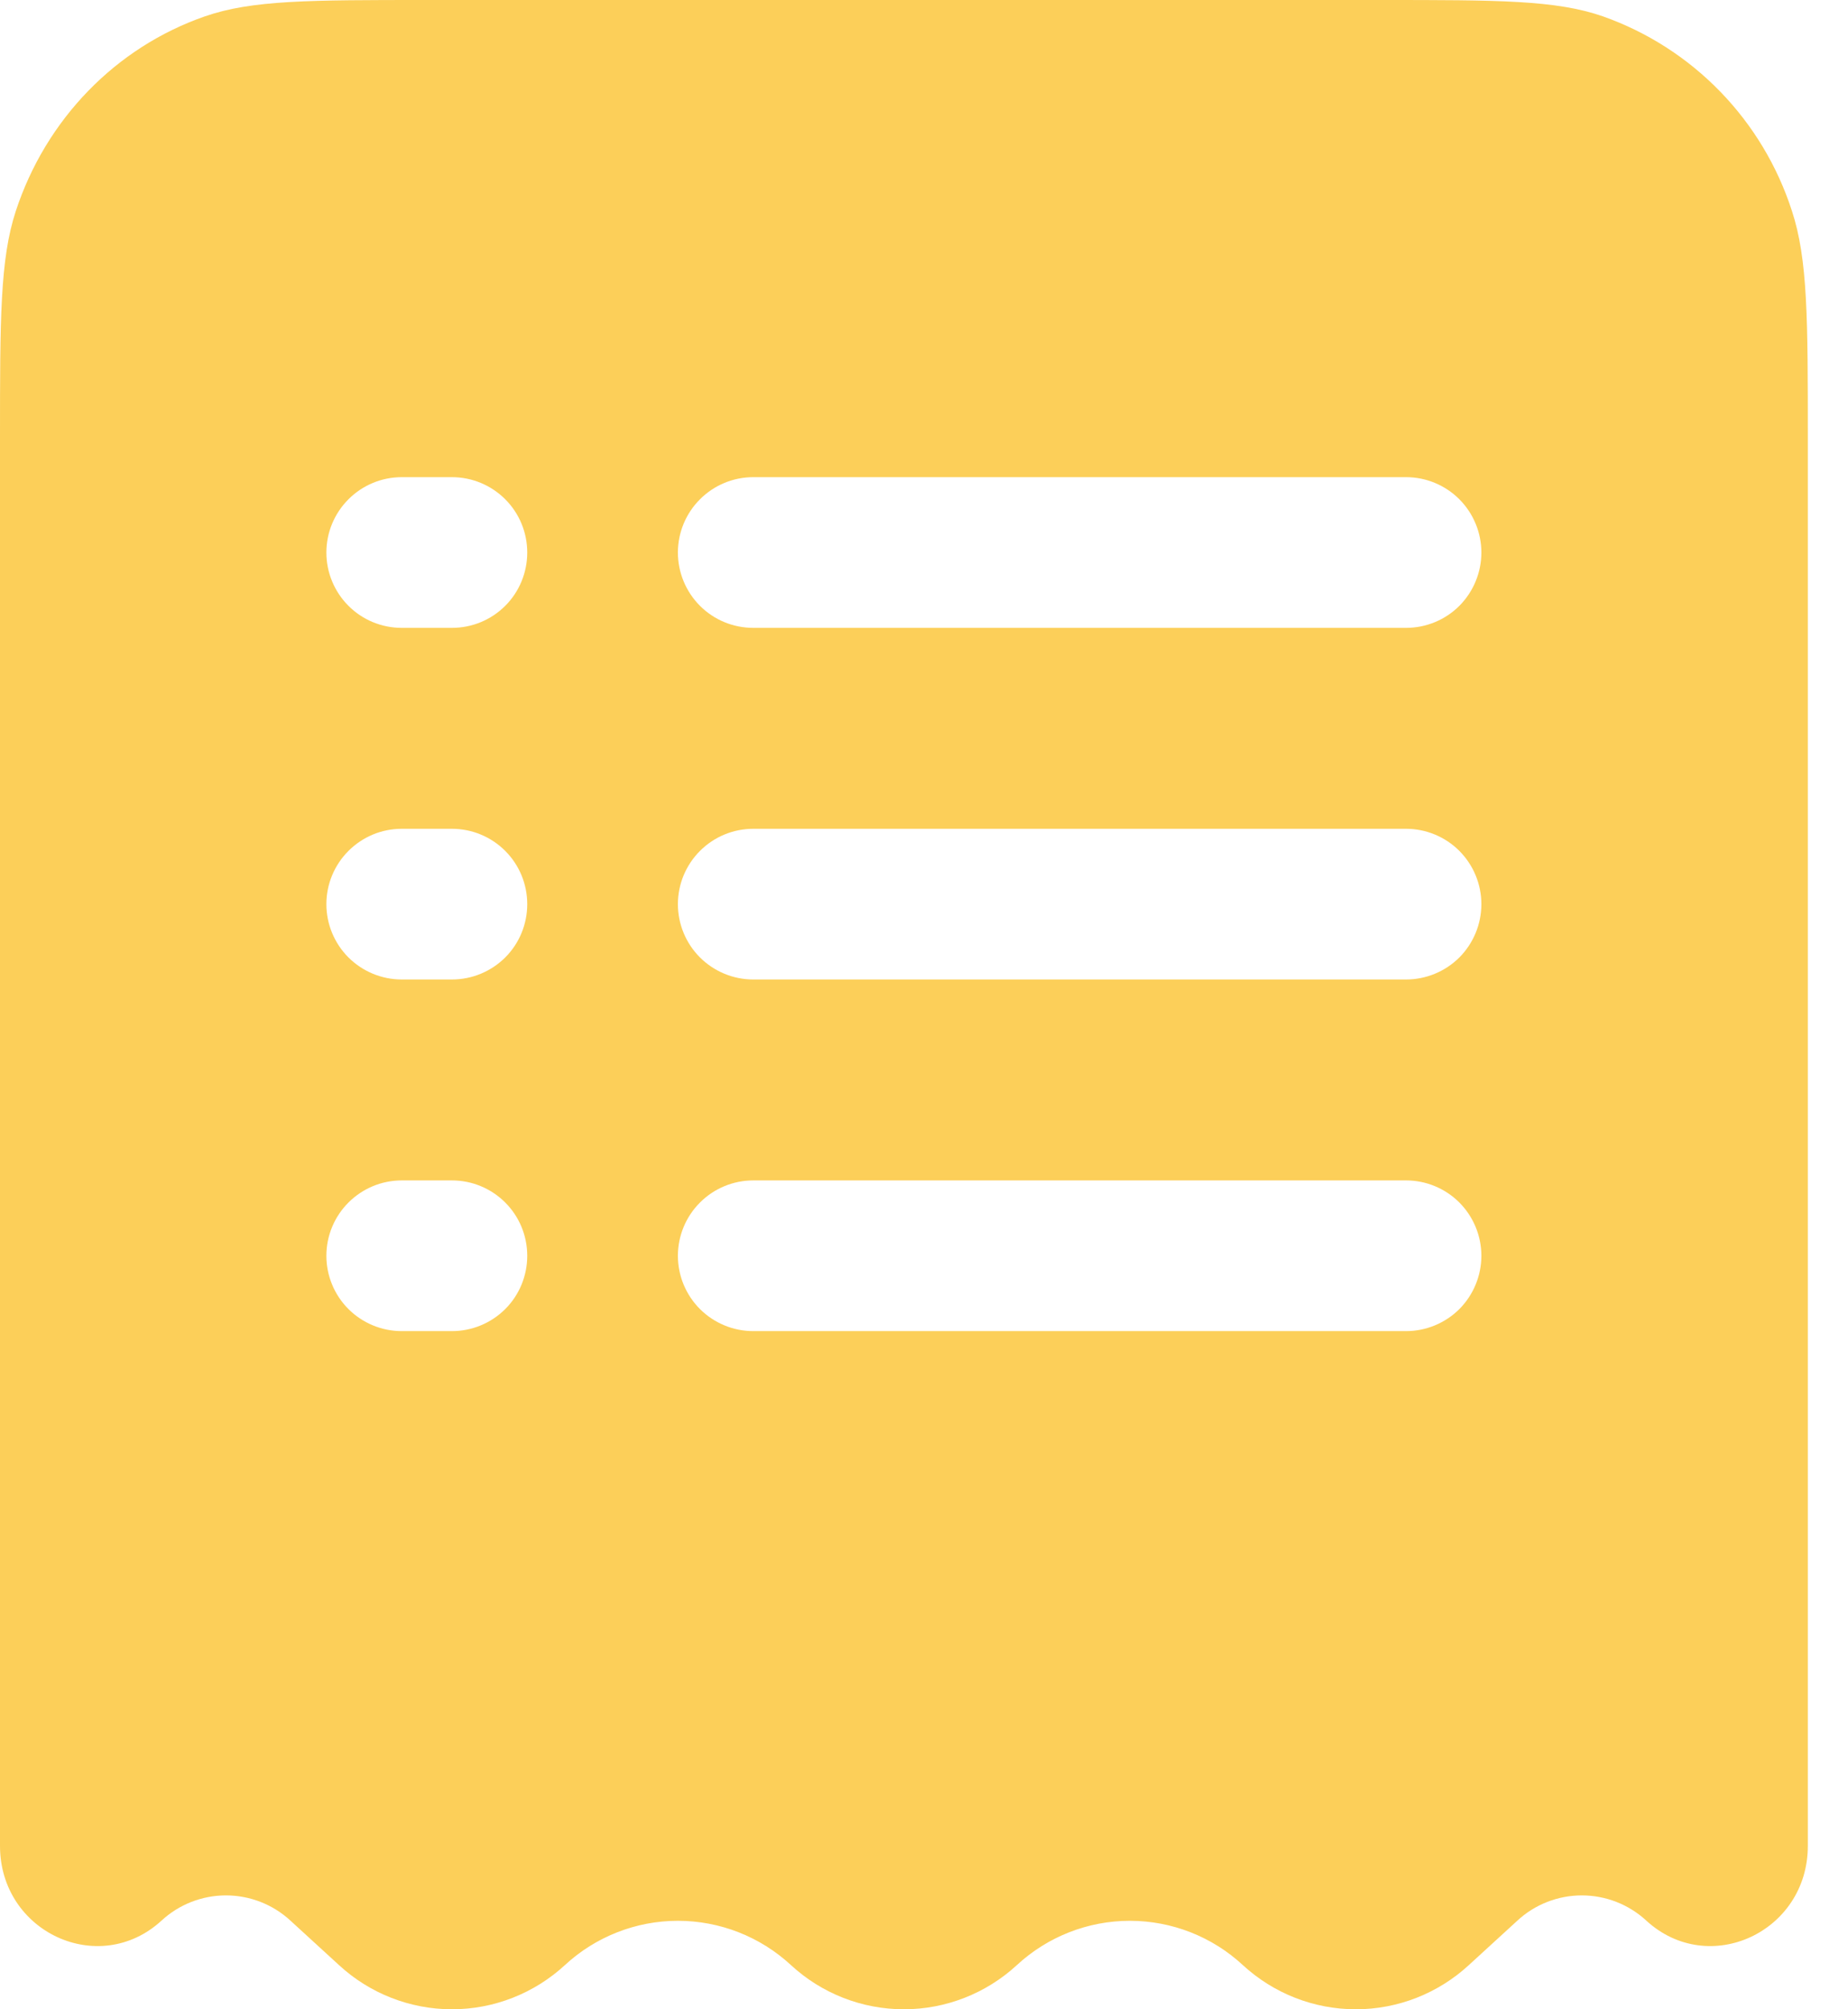 <svg width="23" height="25" viewBox="0 0 23 25" fill="none" xmlns="http://www.w3.org/2000/svg">
<path id="Vector" fill-rule="evenodd" clip-rule="evenodd" d="M5.306 0H17.193C18.642 0 19.366 1.30382e-07 19.951 0.204C20.502 0.399 21.001 0.719 21.409 1.139C21.817 1.559 22.122 2.067 22.302 2.624C22.5 3.226 22.5 3.971 22.5 5.462V22.967C22.5 24.04 21.268 24.61 20.49 23.897C20.271 23.695 19.985 23.583 19.687 23.583C19.39 23.583 19.103 23.695 18.885 23.897L18.281 24.45C17.898 24.803 17.396 25 16.875 25C16.353 25 15.851 24.803 15.468 24.45C15.086 24.096 14.584 23.899 14.062 23.899C13.541 23.899 13.039 24.096 12.656 24.45C12.273 24.803 11.771 25 11.25 25C10.728 25 10.226 24.803 9.844 24.45C9.461 24.096 8.959 23.899 8.437 23.899C7.916 23.899 7.414 24.096 7.031 24.45C6.648 24.803 6.146 25 5.625 25C5.104 25 4.601 24.803 4.219 24.45L3.615 23.897C3.396 23.695 3.11 23.583 2.812 23.583C2.515 23.583 2.228 23.695 2.01 23.897C1.231 24.61 0 24.04 0 22.967V5.462C0 3.971 -1.8626e-08 3.225 0.197 2.625C0.572 1.484 1.441 0.589 2.549 0.204C3.134 1.30382e-07 3.857 0 5.306 0ZM5 5.937C4.751 5.937 4.513 6.036 4.337 6.212C4.161 6.388 4.062 6.626 4.062 6.875C4.062 7.123 4.161 7.362 4.337 7.538C4.513 7.714 4.751 7.812 5 7.812H5.625C5.874 7.812 6.112 7.714 6.288 7.538C6.464 7.362 6.562 7.123 6.562 6.875C6.562 6.626 6.464 6.388 6.288 6.212C6.112 6.036 5.874 5.937 5.625 5.937H5ZM9.375 5.937C9.126 5.937 8.888 6.036 8.712 6.212C8.536 6.388 8.437 6.626 8.437 6.875C8.437 7.123 8.536 7.362 8.712 7.538C8.888 7.714 9.126 7.812 9.375 7.812H17.5C17.748 7.812 17.987 7.714 18.163 7.538C18.338 7.362 18.437 7.123 18.437 6.875C18.437 6.626 18.338 6.388 18.163 6.212C17.987 6.036 17.748 5.937 17.5 5.937H9.375ZM5 10.312C4.751 10.312 4.513 10.411 4.337 10.587C4.161 10.763 4.062 11.001 4.062 11.25C4.062 11.498 4.161 11.737 4.337 11.913C4.513 12.088 4.751 12.187 5 12.187H5.625C5.874 12.187 6.112 12.088 6.288 11.913C6.464 11.737 6.562 11.498 6.562 11.25C6.562 11.001 6.464 10.763 6.288 10.587C6.112 10.411 5.874 10.312 5.625 10.312H5ZM9.375 10.312C9.126 10.312 8.888 10.411 8.712 10.587C8.536 10.763 8.437 11.001 8.437 11.25C8.437 11.498 8.536 11.737 8.712 11.913C8.888 12.088 9.126 12.187 9.375 12.187H17.5C17.748 12.187 17.987 12.088 18.163 11.913C18.338 11.737 18.437 11.498 18.437 11.25C18.437 11.001 18.338 10.763 18.163 10.587C17.987 10.411 17.748 10.312 17.5 10.312H9.375ZM5 14.687C4.751 14.687 4.513 14.786 4.337 14.962C4.161 15.138 4.062 15.376 4.062 15.625C4.062 15.873 4.161 16.112 4.337 16.288C4.513 16.463 4.751 16.562 5 16.562H5.625C5.874 16.562 6.112 16.463 6.288 16.288C6.464 16.112 6.562 15.873 6.562 15.625C6.562 15.376 6.464 15.138 6.288 14.962C6.112 14.786 5.874 14.687 5.625 14.687H5ZM9.375 14.687C9.126 14.687 8.888 14.786 8.712 14.962C8.536 15.138 8.437 15.376 8.437 15.625C8.437 15.873 8.536 16.112 8.712 16.288C8.888 16.463 9.126 16.562 9.375 16.562H17.5C17.748 16.562 17.987 16.463 18.163 16.288C18.338 16.112 18.437 15.873 18.437 15.625C18.437 15.376 18.338 15.138 18.163 14.962C17.987 14.786 17.748 14.687 17.5 14.687H9.375Z" fill="#FCCF59"/>
</svg>
